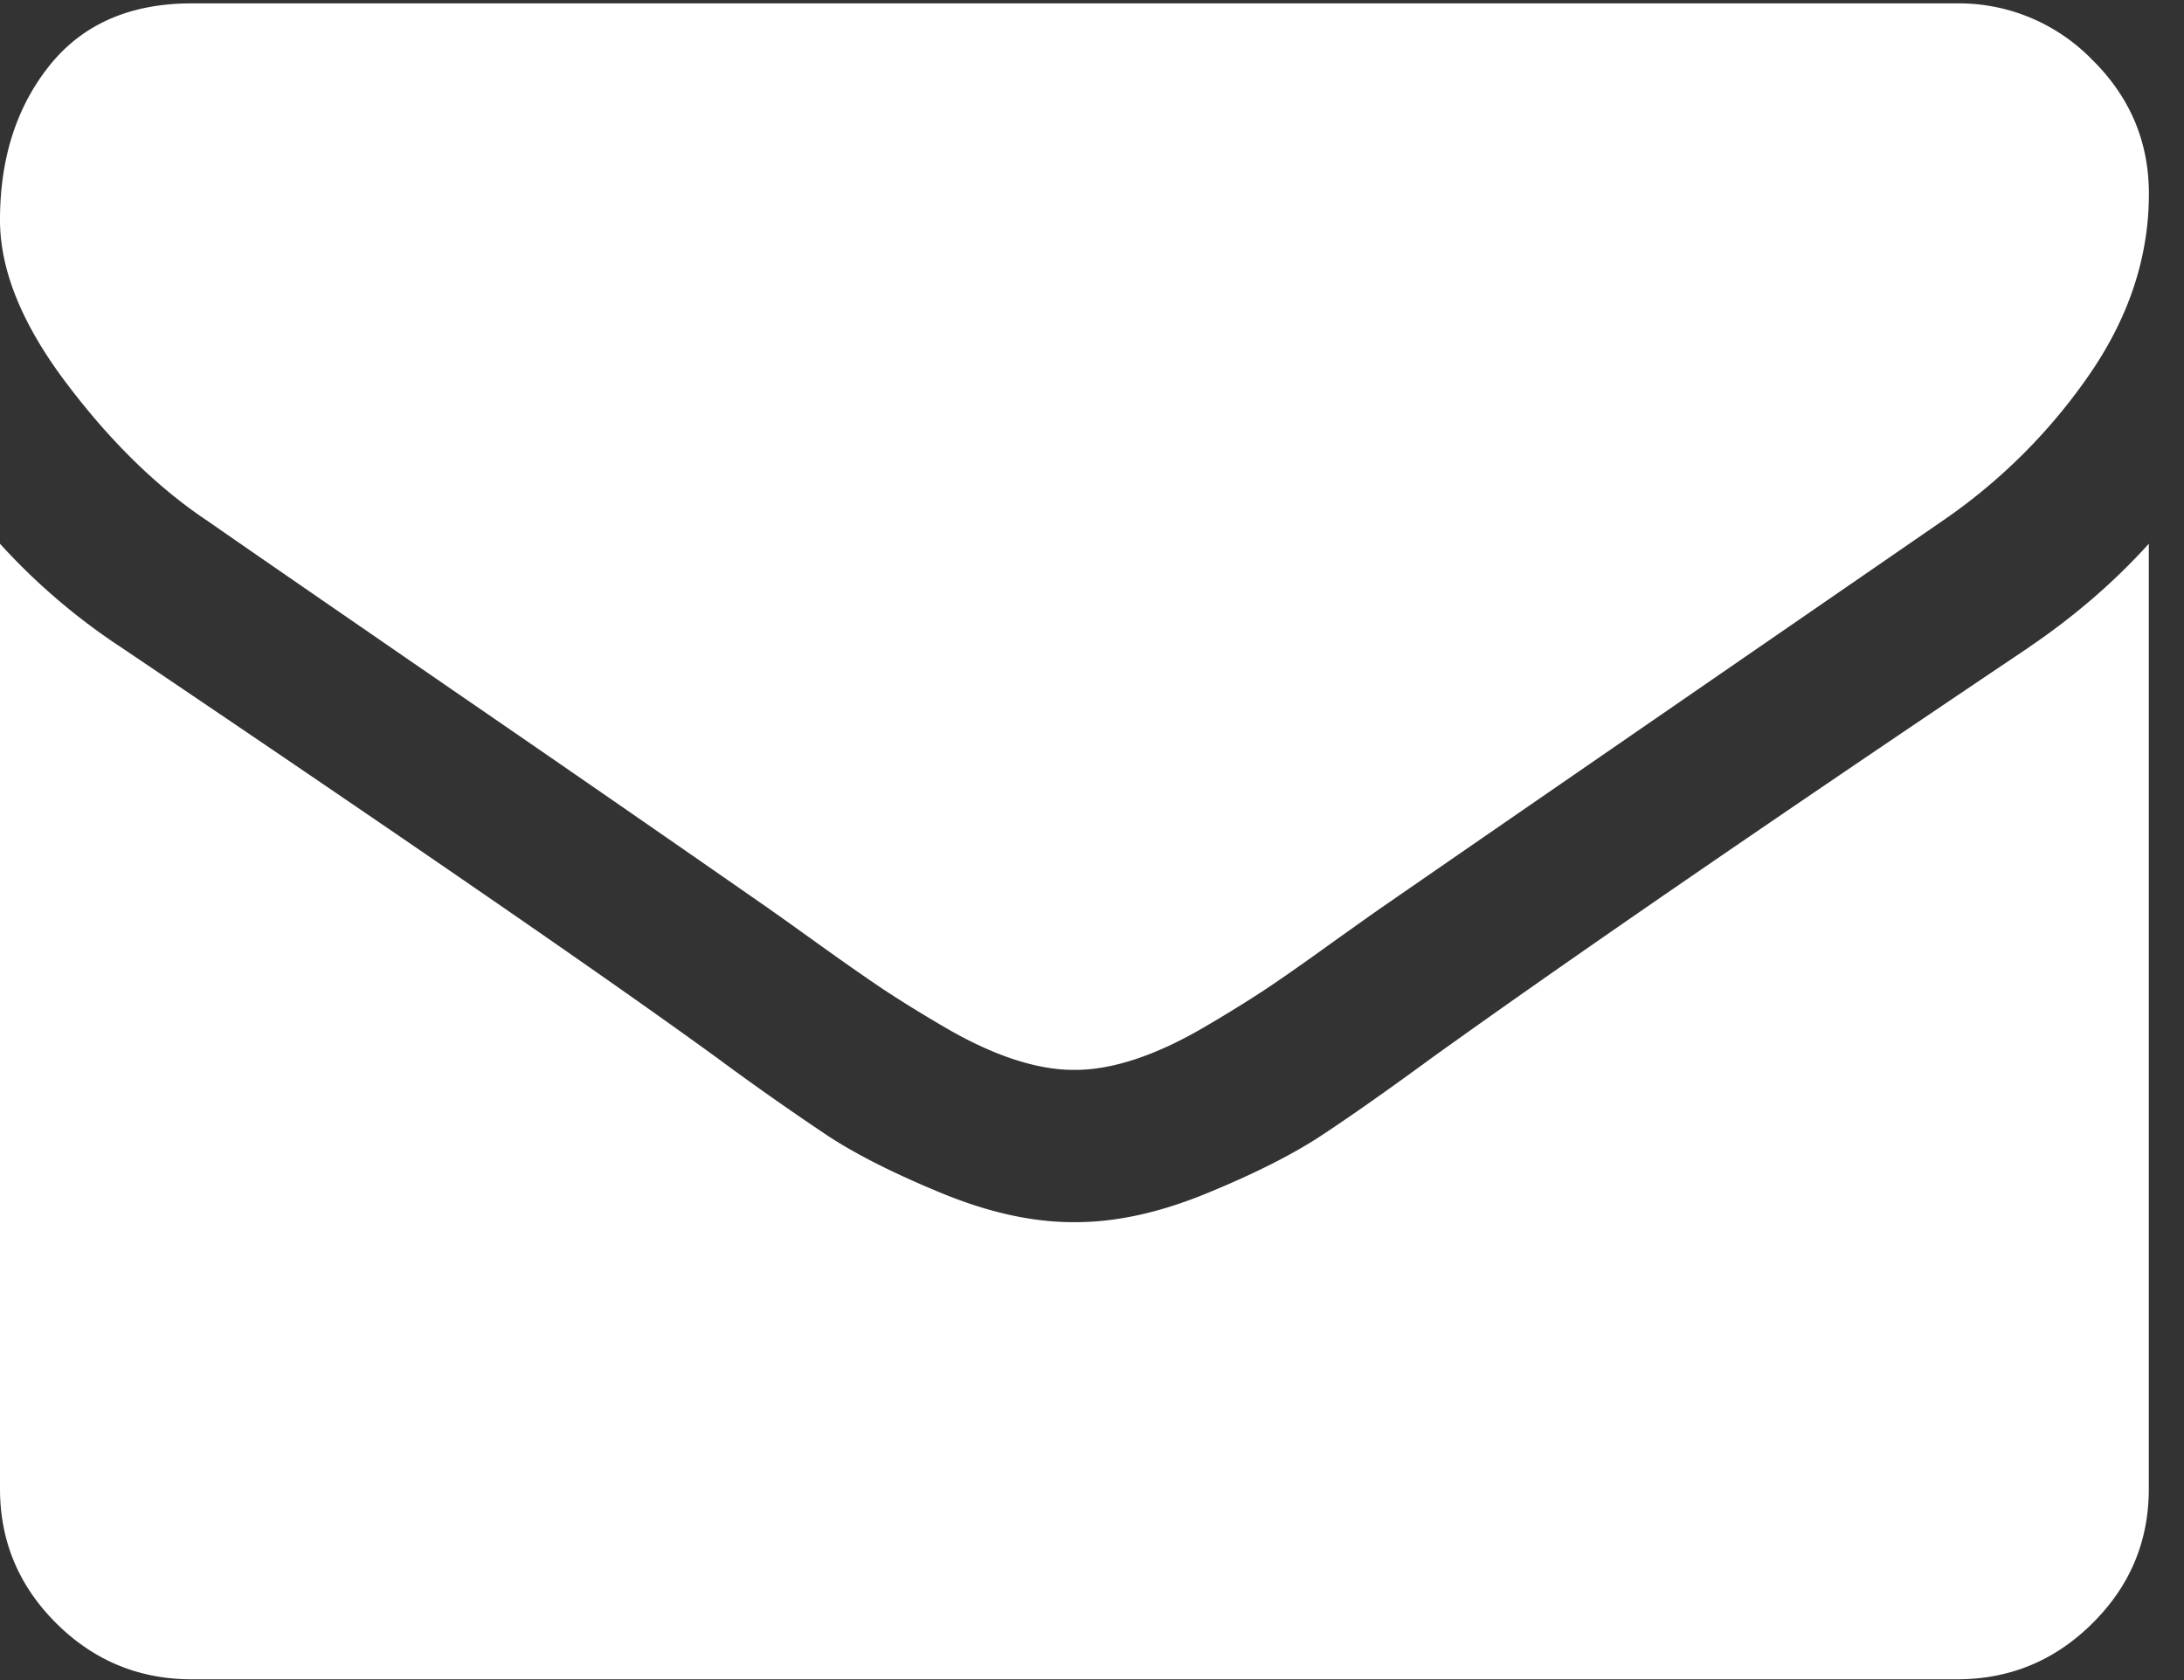 <svg xmlns="http://www.w3.org/2000/svg" viewBox="0 0 26 20"><rect x="0" y="0" width="26" height="20" fill="#333333" stroke="none"/><g fill="#FFF" fill-rule="nonzero"><path d="M2.455 6.19c.324.227 1.3.9 2.927 2.02a716.024 716.024 0 013.74 2.585c.095.066.297.21.606.432.31.222.567.402.771.539.205.136.452.29.743.46.29.17.564.297.82.382.258.085.495.128.714.128H12.805c.219 0 .457-.043.714-.128.257-.085.53-.212.82-.382.29-.17.538-.324.743-.46.205-.137.461-.317.77-.54.31-.221.512-.365.608-.431.875-.605 3.102-2.14 6.68-4.605a6.756 6.756 0 001.742-1.743c.466-.68.7-1.393.7-2.14 0-.623-.227-1.156-.679-1.6A2.215 2.215 0 0023.297.04H2.284C1.551.04.987.286.592.777.197 1.27 0 1.883 0 2.62c0 .595.262 1.24.785 1.934.523.695 1.08 1.24 1.67 1.637z"/><path d="M24.154 7.706c-3.122 2.097-5.492 3.726-7.11 4.888-.542.397-.982.706-1.32.928-.338.222-.787.449-1.349.68-.561.232-1.084.347-1.57.347H12.776c-.485 0-1.008-.115-1.57-.347-.561-.231-1.011-.458-1.349-.68a33.81 33.81 0 01-1.32-.928c-1.285-.935-3.65-2.564-7.095-4.888A7.546 7.546 0 010 6.473v11.25c0 .624.224 1.157.67 1.601.448.445.986.667 1.614.667h21.013c.628 0 1.166-.222 1.613-.667.448-.444.671-.977.671-1.6V6.473c-.409.453-.885.864-1.427 1.232z"/></g></svg>